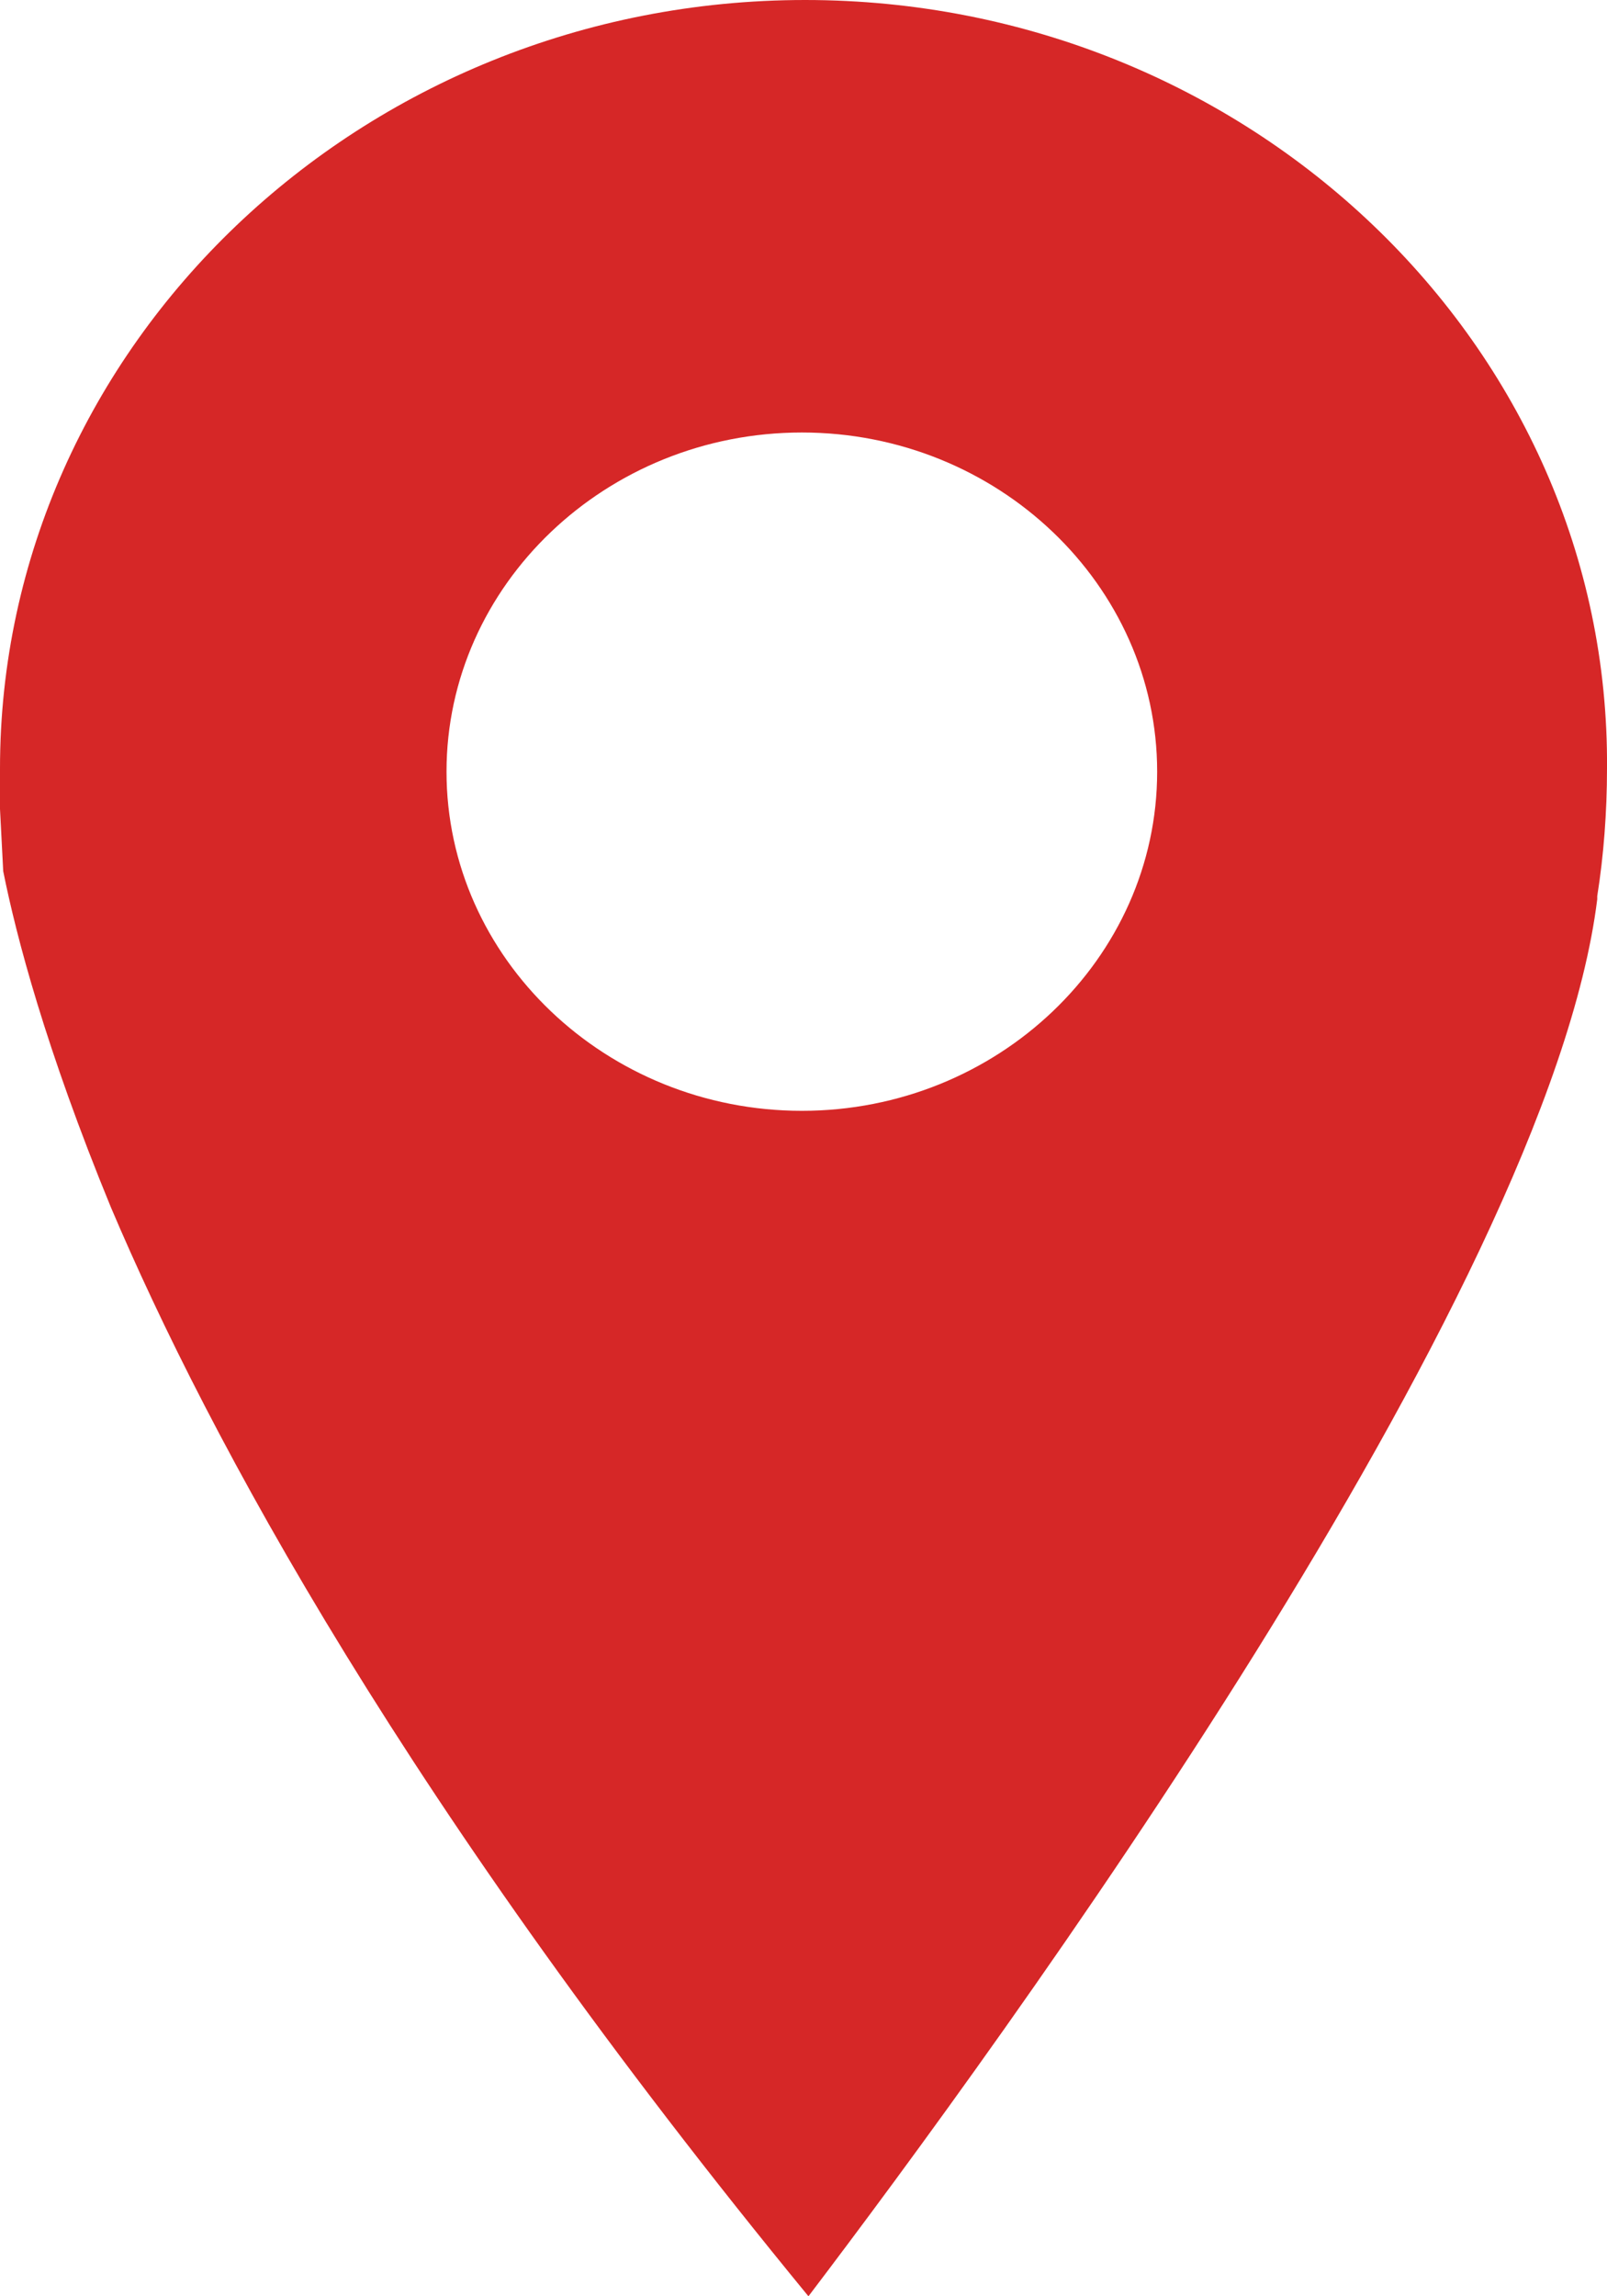 <?xml version="1.0" encoding="UTF-8"?>
<svg width="14px" height="20px" viewBox="0 0 14 20" version="1.1" xmlns="http://www.w3.org/2000/svg" xmlns:xlink="http://www.w3.org/1999/xlink">
    <!-- Generator: Sketch 58 (84663) - https://sketch.com -->
    <title>Location icon</title>
    <desc>Created with Sketch.</desc>
    <g id="Page-1" stroke="none" stroke-width="1" fill="none" fill-rule="evenodd">
        <g id="PBC311---Issues-around-me---detail-display" transform="translate(-63, -489)" fill="#D62727" fill-rule="nonzero">
            <g id="Location-icon" transform="translate(63, 489)">
                <path d="M7.014,0 C3.152,0 0,3.008 0,6.694 C0,6.802 0,6.938 0,7.046 L0.028,7.588 C0.142,8.157 0.398,9.133 0.966,10.515 C1.817,12.52 3.55,15.745 7.043,20 C8.69,17.832 13.489,11.274 13.915,7.832 L13.915,7.805 C13.971,7.453 14,7.073 14,6.694 C14.028,3.008 10.876,0 7.014,0 Z M6.986,9.675 C5.282,9.675 3.89,8.347 3.89,6.721 C3.89,5.095 5.282,3.767 6.986,3.767 C8.69,3.767 10.081,5.095 10.081,6.721 C10.081,8.347 8.69,9.675 6.986,9.675 Z" id="Shape"></path>
            </g>
        </g>
    </g>
</svg>